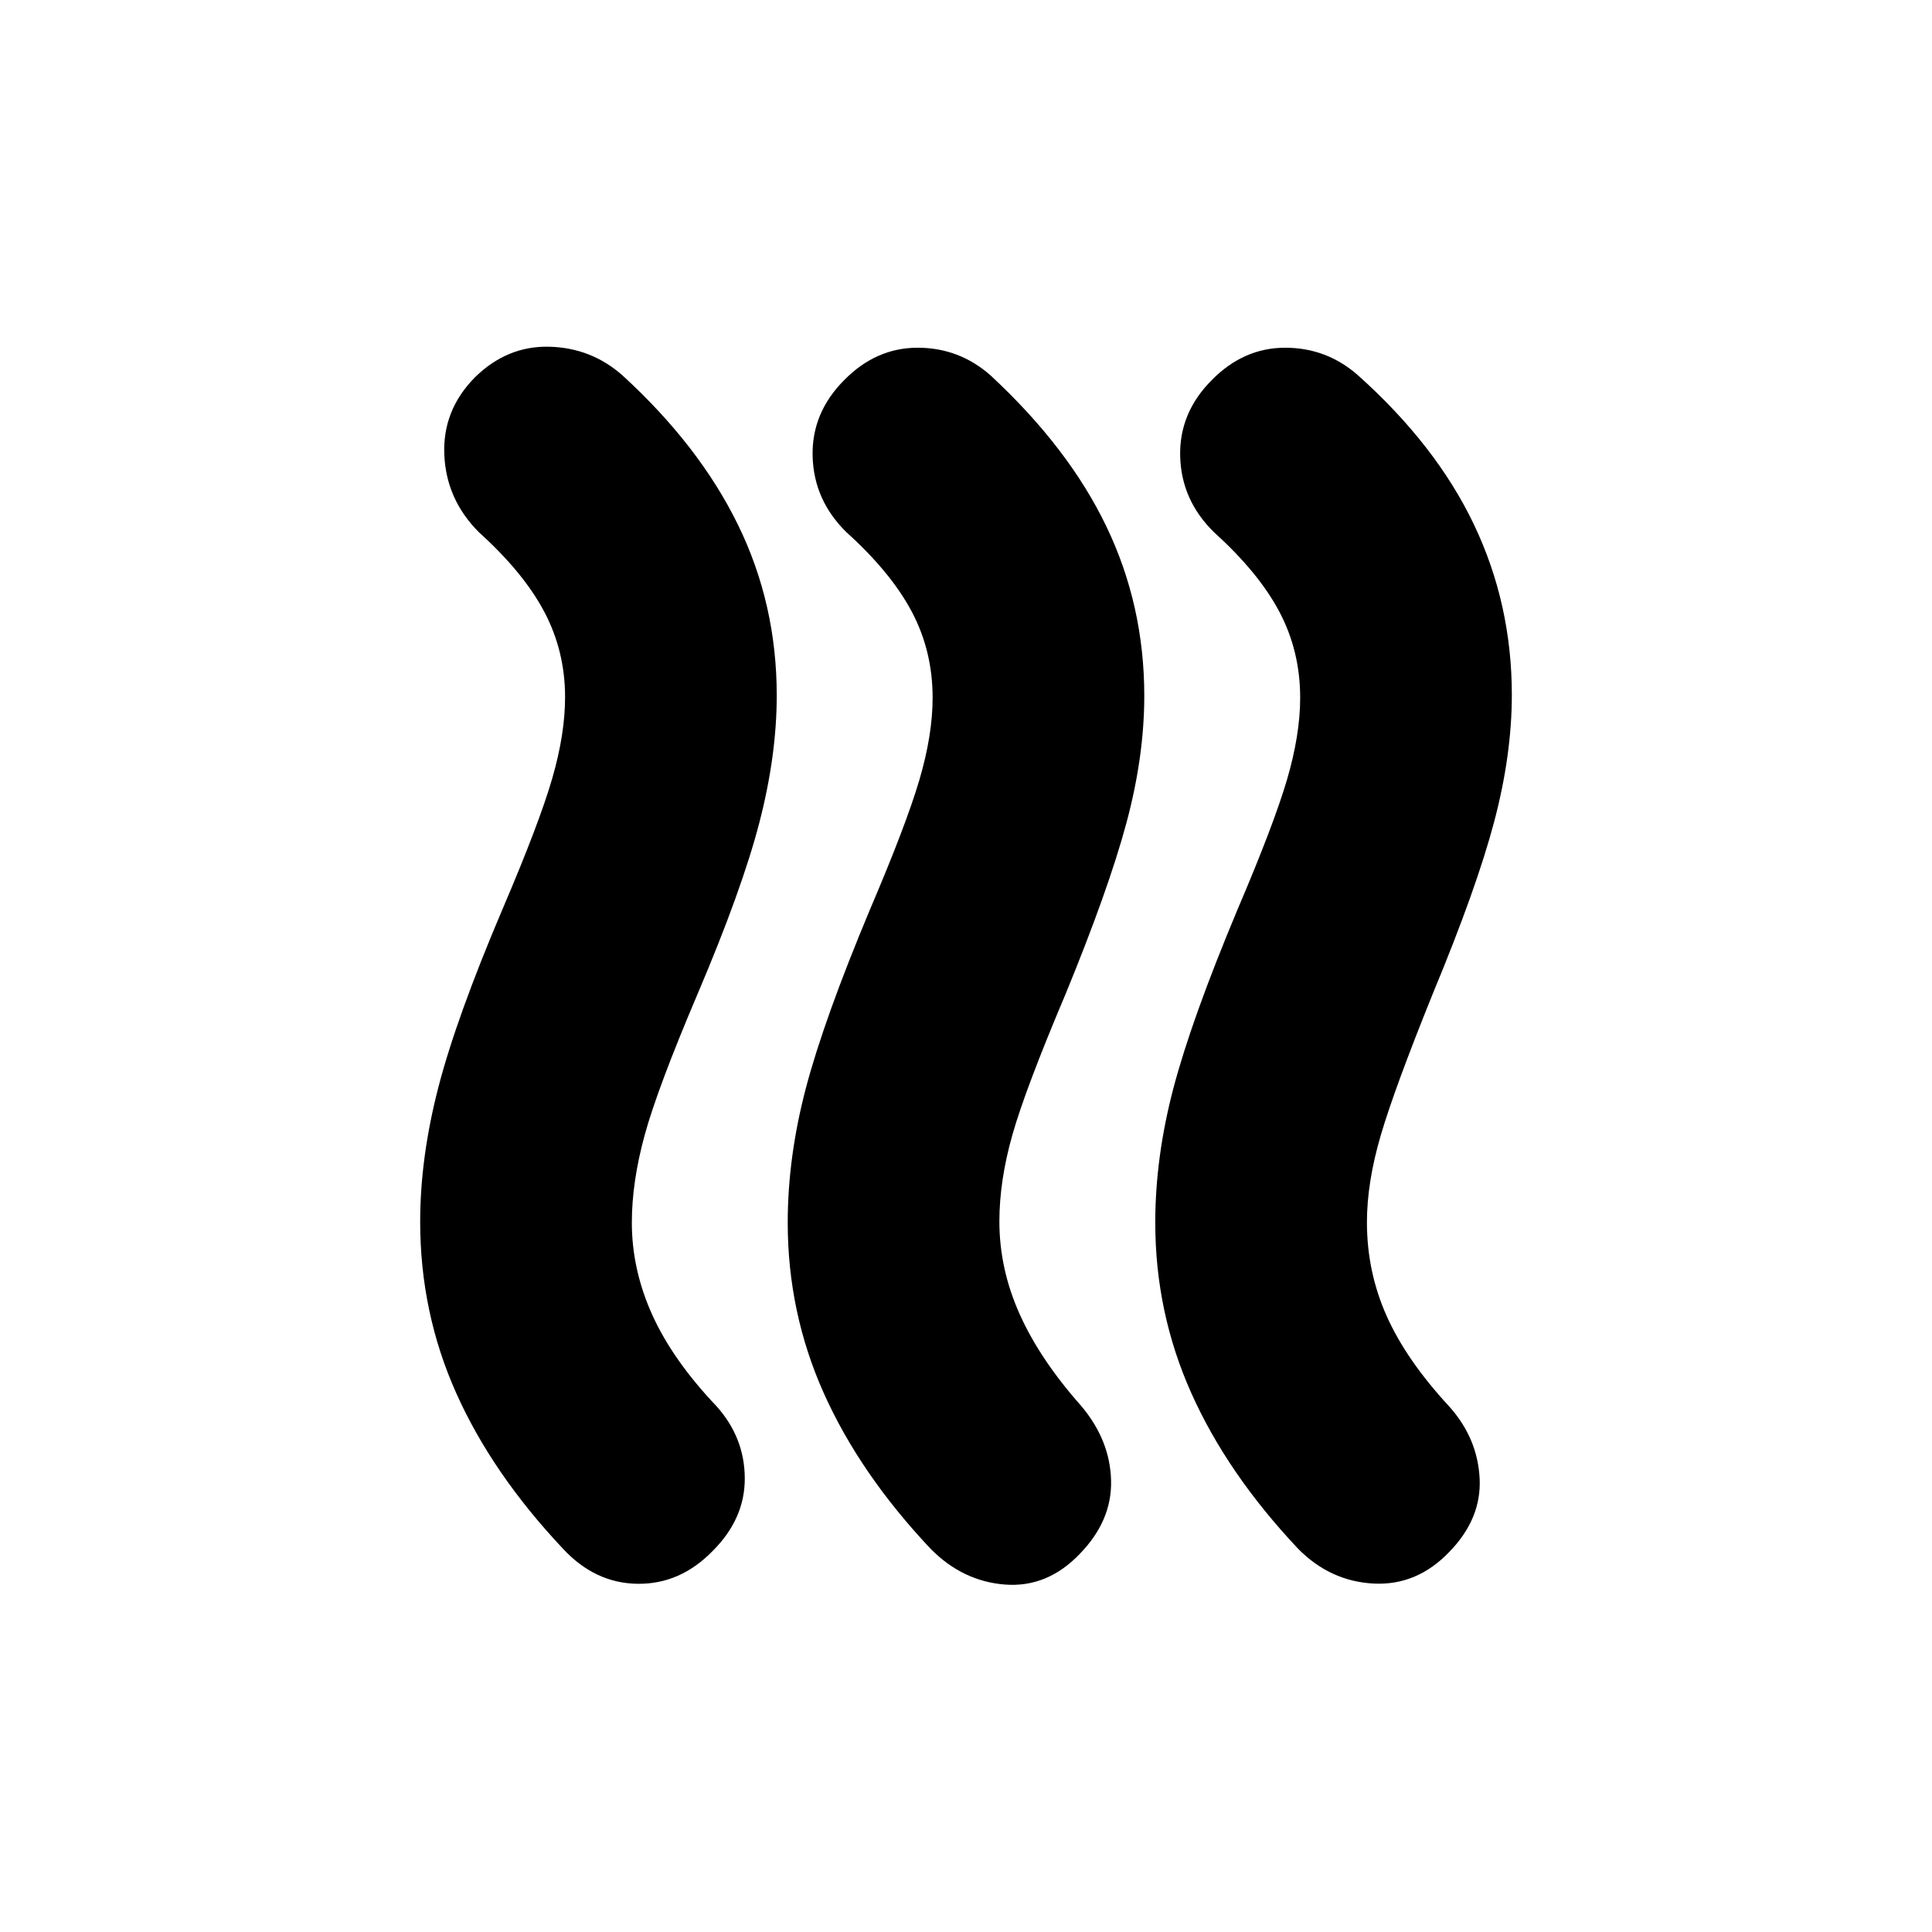 <svg xmlns="http://www.w3.org/2000/svg" height="20" viewBox="0 -960 960 960" width="20"><path d="M354.174-189.391q-16.131 16.609-37.304 16.369-21.174-.239-37.131-17.434-35.169-37.323-53.063-77.357-17.894-40.035-17.894-85.115 0-31.833 9-66.67t32.058-88.988q18.182-42.566 24.562-64.629 6.38-22.063 6.38-40.364 0-22.878-10.317-42.398-10.317-19.521-32.487-39.545-16.196-16.195-17.196-38.369t15.131-38.544q16.022-15.783 36.957-15.283 20.934.5 36.506 14.311 38.102 34.863 57.341 74.2 19.24 39.337 19.24 84.738 0 29.868-8.62 63.147-8.62 33.279-30.62 84.996-20 47-26.38 70.332-6.38 23.333-6.38 43.456 0 23.495 10.196 45.98 10.196 22.486 31.912 45.33 13.892 15.524 14.011 35.67.12 20.145-15.902 36.167Zm182.391 1.478q-16.13 16.891-37.185 15.272-21.054-1.62-37.01-17.815-35.17-37.323-53.063-77.357-17.894-40.035-17.894-84.645 0-32.555 9-66.766 9-34.211 31.839-88.766 18-42.139 24.581-64.473 6.58-22.335 6.58-40.846 0-23.148-10.318-42.668-10.317-19.521-32.486-39.545-16.196-15.862-16.816-37.583-.619-21.721 15.75-38.091 15.783-16.022 36.428-16.022 20.646 0 36.234 13.754 38.786 35.954 57.584 75.125 18.798 39.17 18.798 84.081 0 30.171-8.88 63.193-8.881 33.022-30.12 84.739-20 47.239-26.5 70.1-6.5 22.861-6.5 43.144 0 23.675 10.141 46.219 10.142 22.544 30.663 45.624 14.196 16.956 14.696 36.891t-15.522 36.435Zm183.631-1q-16.131 16.891-37.685 15.772-21.554-1.12-37.511-17.315-35.169-37.323-53.063-77.357-17.894-40.035-17.894-84.645 0-32.555 9-66.766 9-34.211 31.84-88.766 18-42.139 24.58-64.473 6.58-22.335 6.58-40.846 0-23.148-10.317-42.668-10.317-19.521-32.487-39.545-16.196-15.862-16.815-37.583-.62-21.721 15.75-38.091 15.783-16.022 36.428-16.022 20.645 0 36.233 13.754 38.761 34.67 57.572 74.132t18.811 84.622q0 29.703-8.715 62.797-8.715 33.095-30.525 85.587-19 47-25.88 70.418-6.88 23.418-6.88 43.252 0 24.613 9.816 46.598 9.816 21.986 31.21 45.069 13.974 15.706 14.974 35.641t-15.022 36.435Z"/></svg>